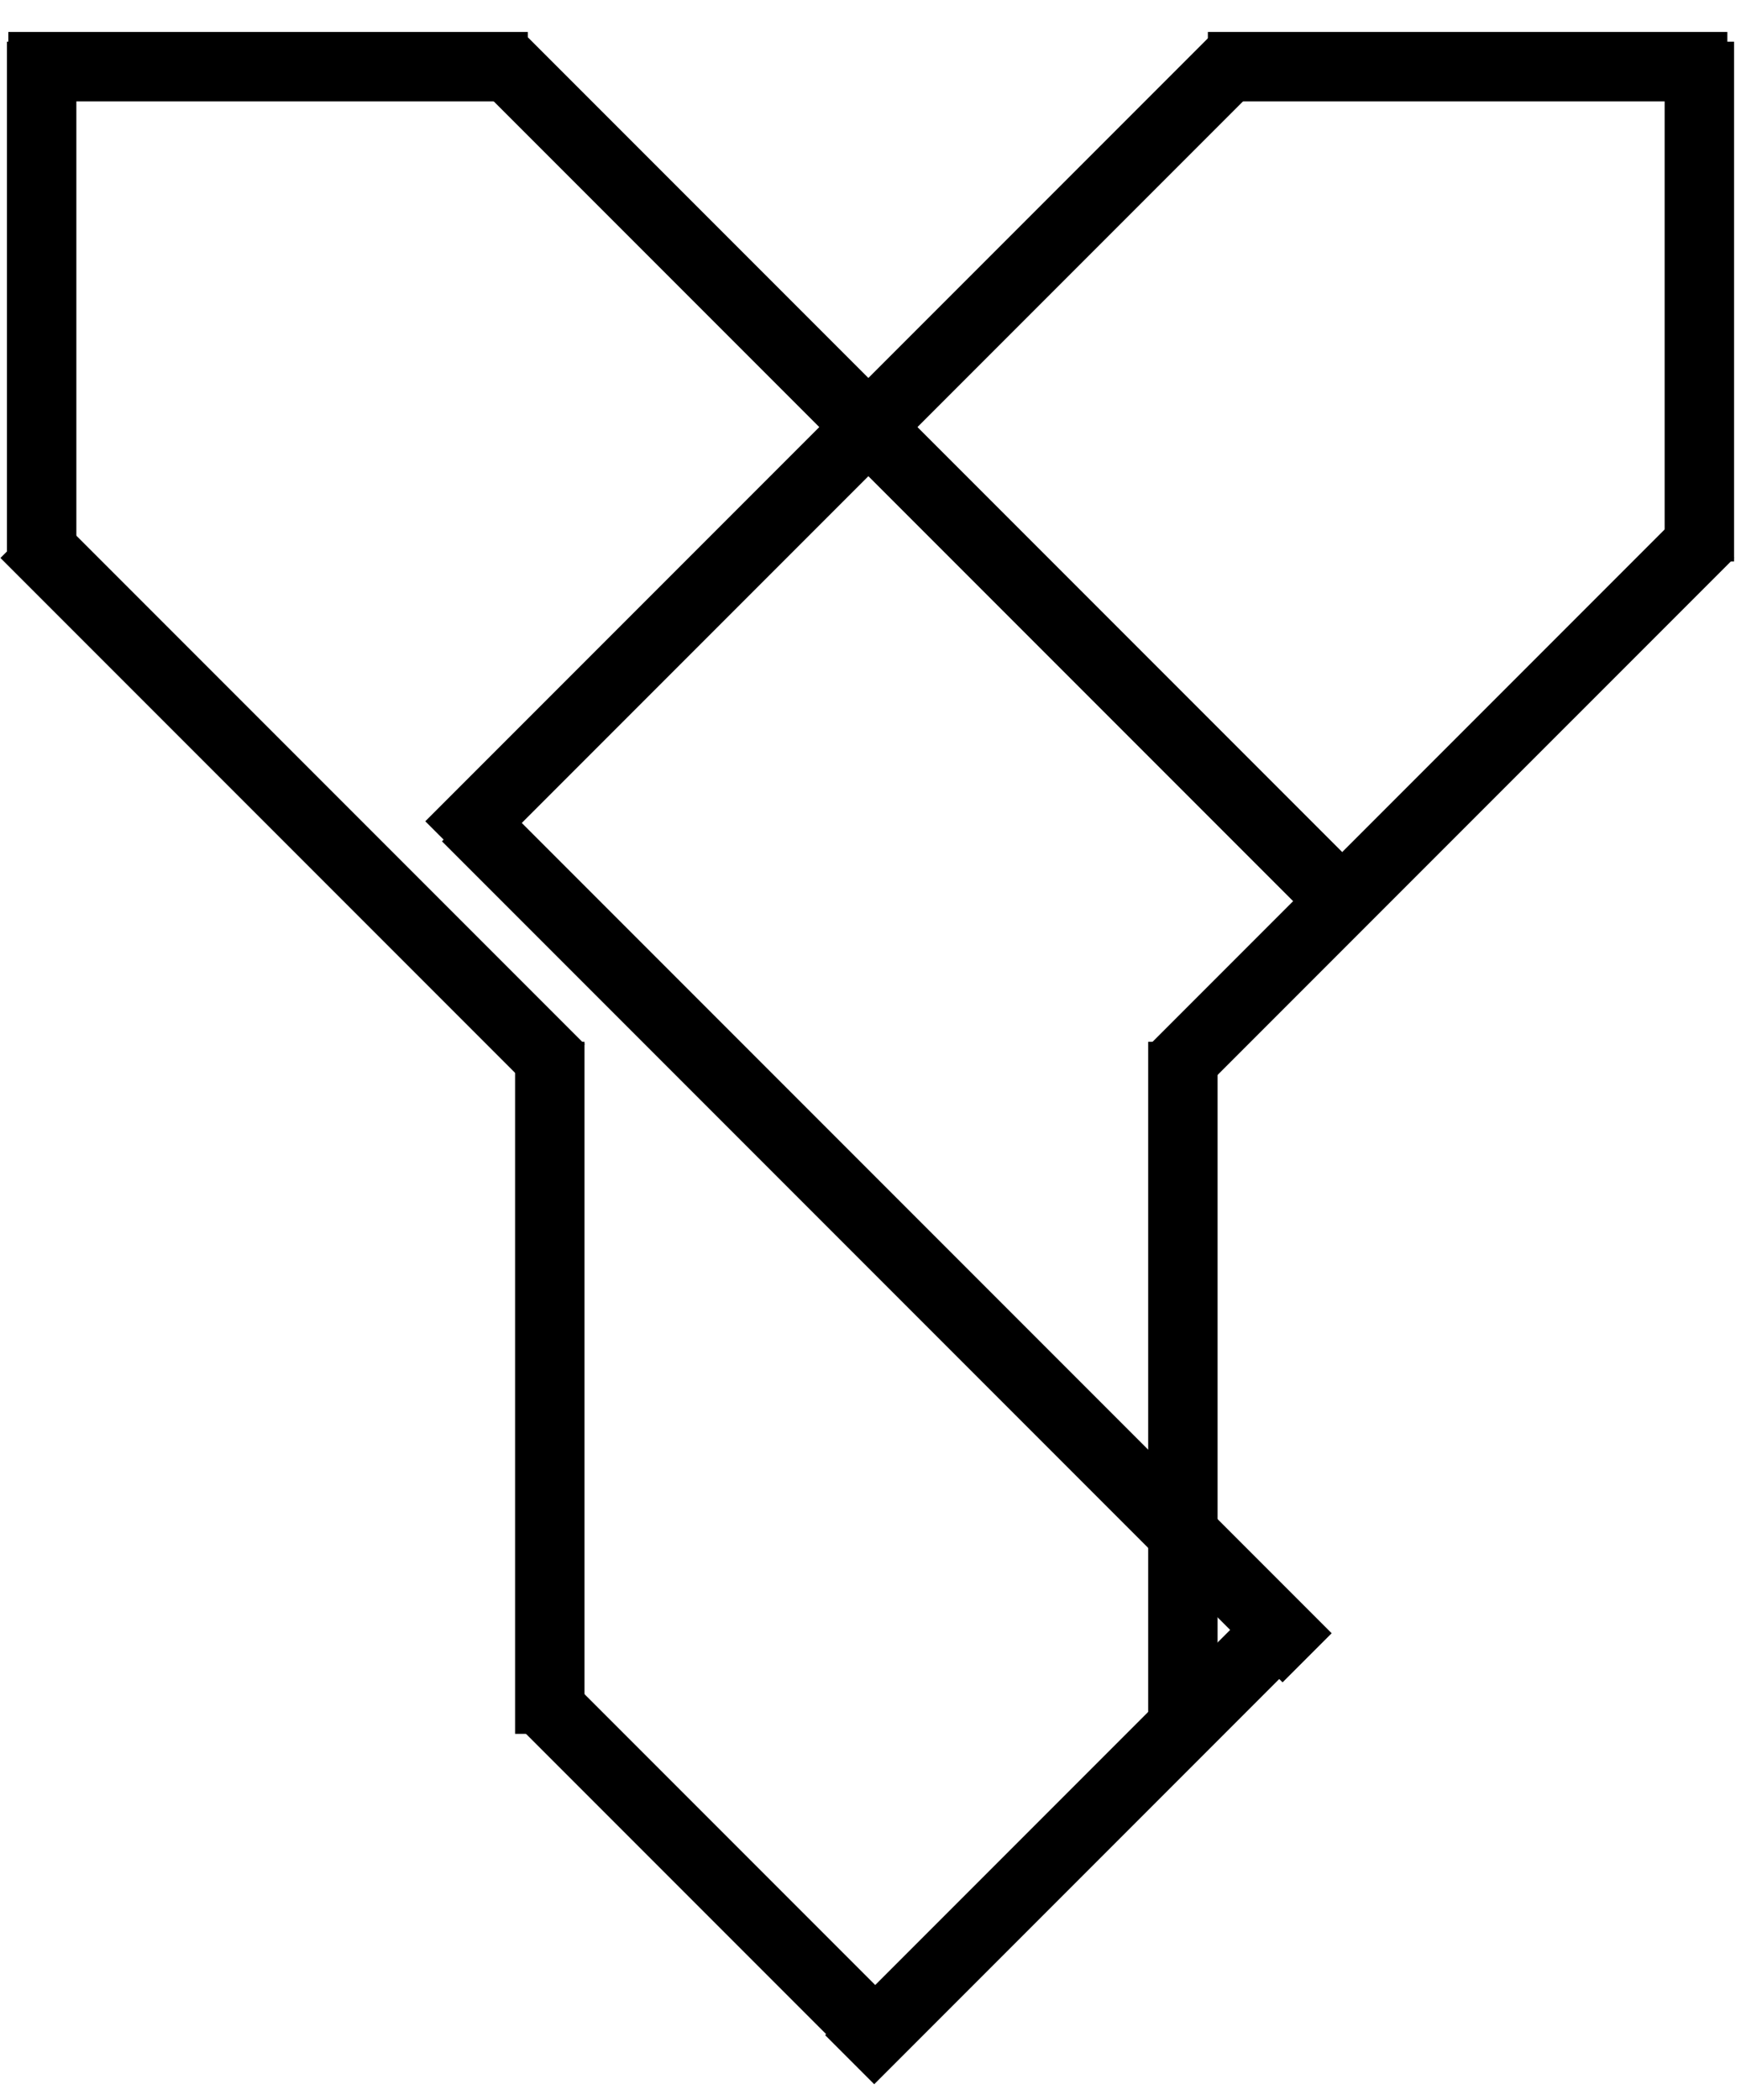 <svg width="209" height="252" xmlns="http://www.w3.org/2000/svg" xmlns:xlink="http://www.w3.org/1999/xlink" overflow="hidden"><defs><clipPath id="clip0"><rect x="619" y="269" width="209" height="252"/></clipPath></defs><g clip-path="url(#clip0)" transform="translate(-619 -269)"><path d="M622 333 686.252 397.252" stroke="#000000" stroke-width="8.333" stroke-miterlimit="8" fill="none" fill-rule="evenodd"/><path d="M679 276 781.047 378.047" stroke="#000000" stroke-width="8.333" stroke-miterlimit="8" fill="none" fill-rule="evenodd"/><path d="M0 0 0 62.362" stroke="#000000" stroke-width="8.333" stroke-miterlimit="8" fill="none" fill-rule="evenodd" transform="matrix(1 0 0 -1 624 336.362)"/><path d="M0 0 0 62.362" stroke="#000000" stroke-width="8.333" stroke-miterlimit="8" fill="none" fill-rule="evenodd" transform="matrix(6.12323e-17 1 1 -6.12323e-17 620 277)"/><path d="M0 0 64.252 64.252" stroke="#000000" stroke-width="8.333" stroke-miterlimit="8" fill="none" fill-rule="evenodd" transform="matrix(-1 0 0 1 824.252 333)"/><path d="M0 0 94.488 94.488" stroke="#000000" stroke-width="8.333" stroke-miterlimit="8" fill="none" fill-rule="evenodd" transform="matrix(-1 0 0 1 767.488 276)"/><path d="M823 336.362 823 274" stroke="#000000" stroke-width="8.333" stroke-miterlimit="8" fill="none" fill-rule="evenodd"/><path d="M826.362 277 764 277" stroke="#000000" stroke-width="8.333" stroke-miterlimit="8" fill="none" fill-rule="evenodd"/><path d="M685 394 685 477.039" stroke="#000000" stroke-width="8.333" stroke-miterlimit="8" fill="none" fill-rule="evenodd"/><path d="M761 394 761 477.039" stroke="#000000" stroke-width="8.333" stroke-miterlimit="8" fill="none" fill-rule="evenodd"/><path d="M685 474 722.795 511.795" stroke="#000000" stroke-width="8.333" stroke-miterlimit="8" fill="none" fill-rule="evenodd"/><path d="M0 0 49.134 49.134" stroke="#000000" stroke-width="8.333" stroke-miterlimit="8" fill="none" fill-rule="evenodd" transform="matrix(-1 0 0 1 770.134 467)"/><path d="M675 367 775.913 467.913" stroke="#000000" stroke-width="8.333" stroke-miterlimit="8" fill="none" fill-rule="evenodd"/></g></svg>